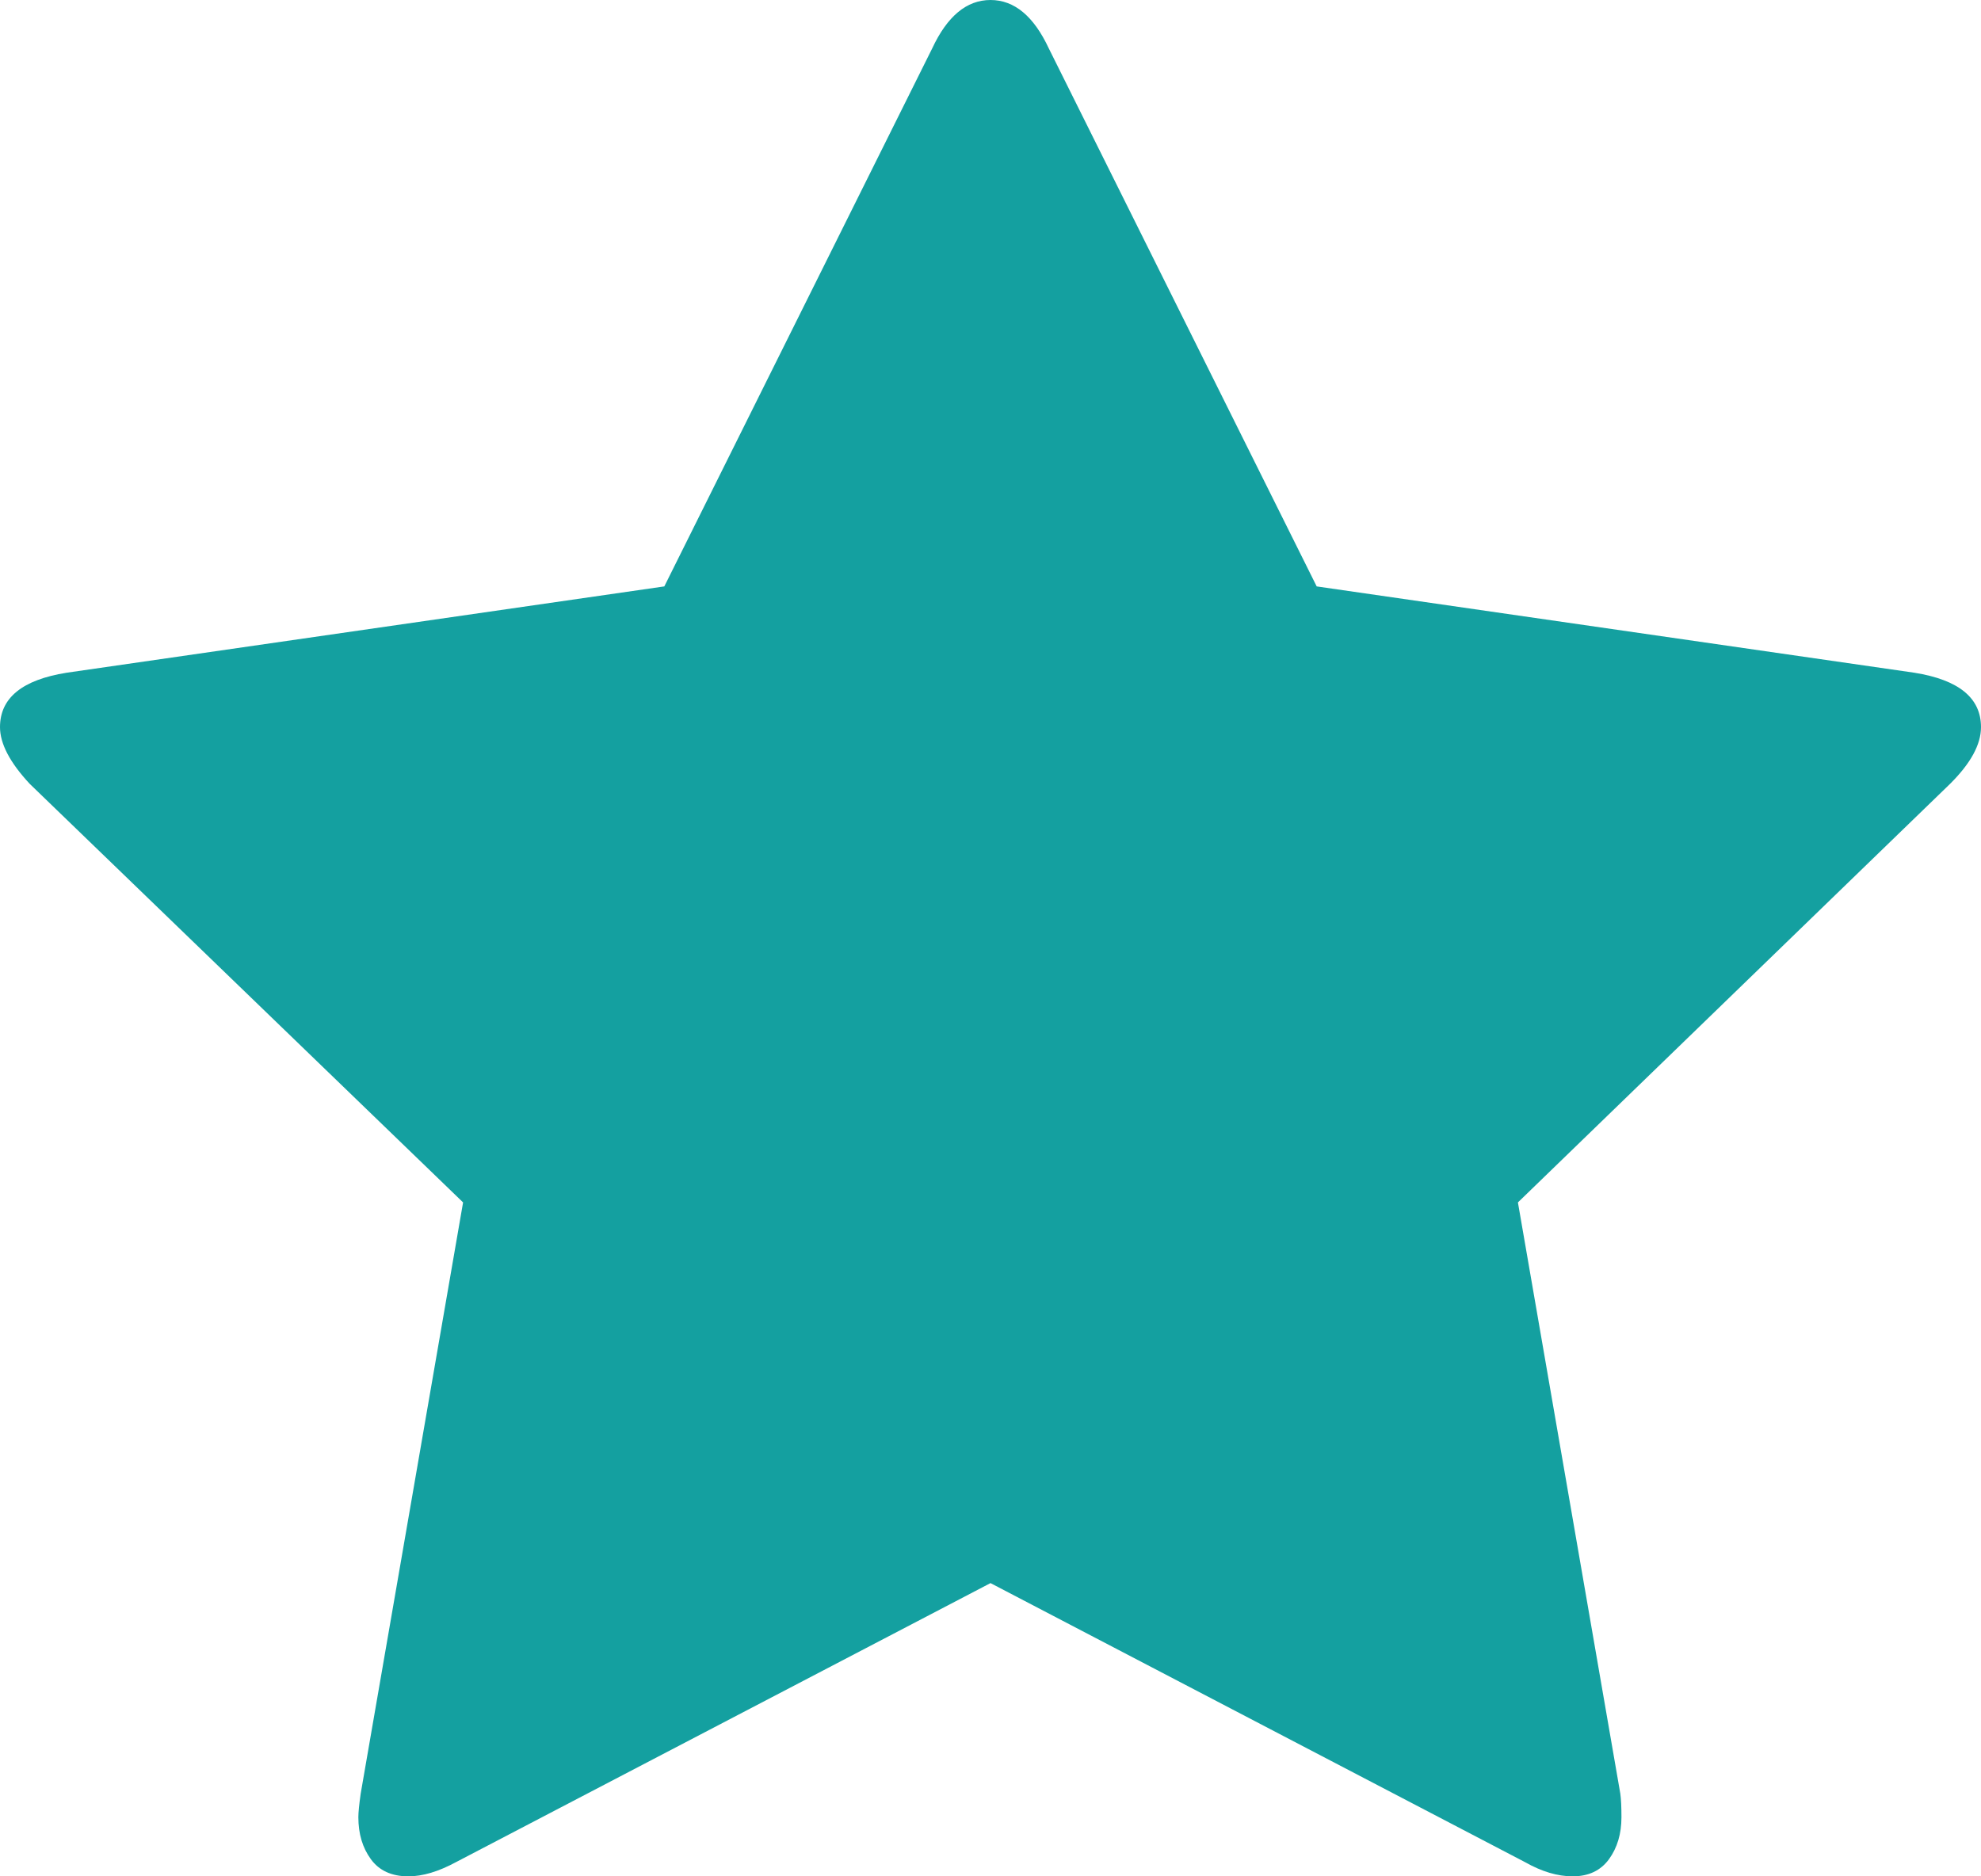 ﻿<?xml version="1.0" encoding="utf-8"?>
<svg version="1.1" xmlns:xlink="http://www.w3.org/1999/xlink" width="38px" height="36px" xmlns="http://www.w3.org/2000/svg">
  <g transform="matrix(1 0 0 1 -888 -908 )">
    <path d="M 36.721 12.907  C 37.574 13.043  38 13.391  38 13.951  C 38 14.284  37.802 14.647  37.406 15.04  L 29.117 23.07  L 31.081 34.412  C 31.096 34.518  31.103 34.669  31.103 34.866  C 31.103 35.183  31.023 35.452  30.864 35.671  C 30.704 35.89  30.472 36  30.167 36  C 29.878 36  29.573 35.909  29.254 35.728  L 19 30.374  L 8.746 35.728  C 8.411 35.909  8.107 36  7.833 36  C 7.513 36  7.273 35.89  7.114 35.671  C 6.954 35.452  6.874 35.183  6.874 34.866  C 6.874 34.775  6.889 34.624  6.919 34.412  L 8.883 23.07  L 0.571 15.04  C 0.19 14.631  0 14.268  0 13.951  C 0 13.391  0.426 13.043  1.279 12.907  L 12.743 11.251  L 17.881 0.93  C 18.17 0.31  18.543 0  19 0  C 19.457 0  19.83 0.31  20.119 0.93  L 25.257 11.251  L 36.721 12.907  Z " fill-rule="nonzero" fill="#14a0a0" stroke="none" transform="matrix(1 0 0 1 888 908 )" />
  </g>
</svg>
